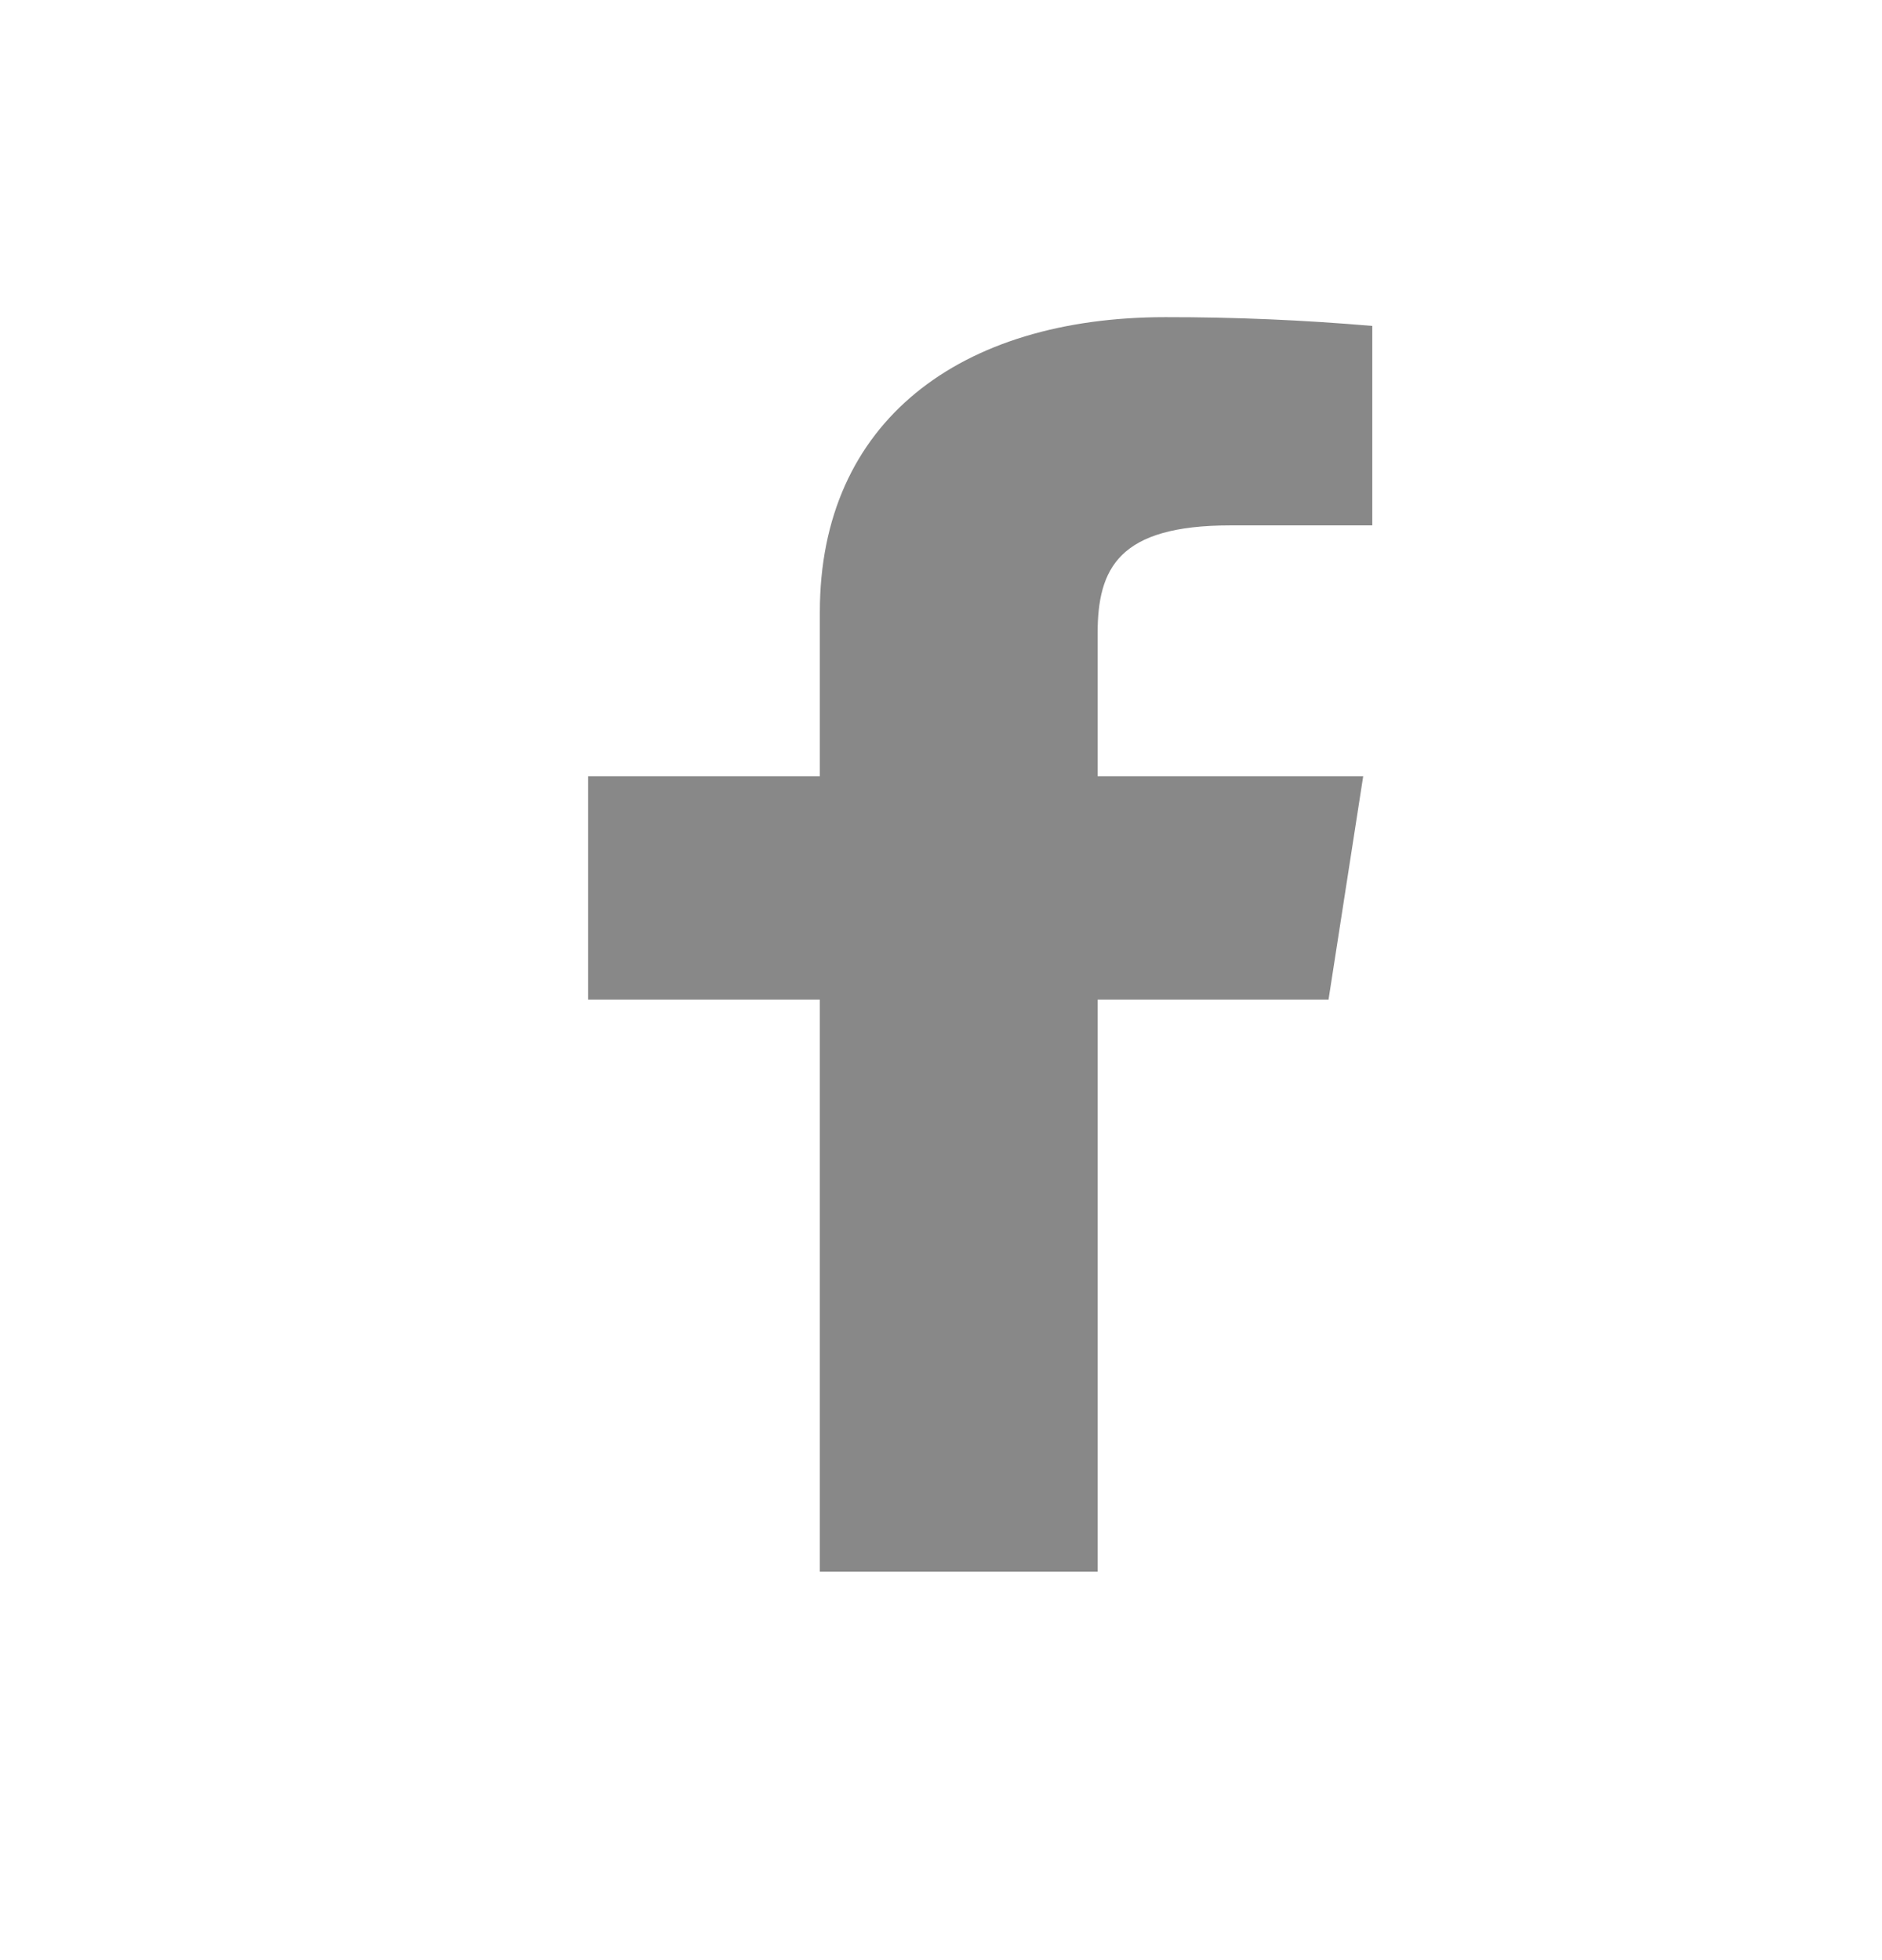 <svg width="24" height="25" viewBox="0 0 24 25" fill="none" xmlns="http://www.w3.org/2000/svg">
<path d="M15.691 6.701H17.5V4.157C16.624 4.082 15.744 4.044 14.863 4.045C12.245 4.045 10.455 5.373 10.455 7.805V9.901H7.5V12.749H10.455V20.045H13.997V12.749H16.942L17.384 9.901H13.997V8.085C13.997 7.245 14.266 6.701 15.691 6.701Z" fill="#888888"/>
</svg>
